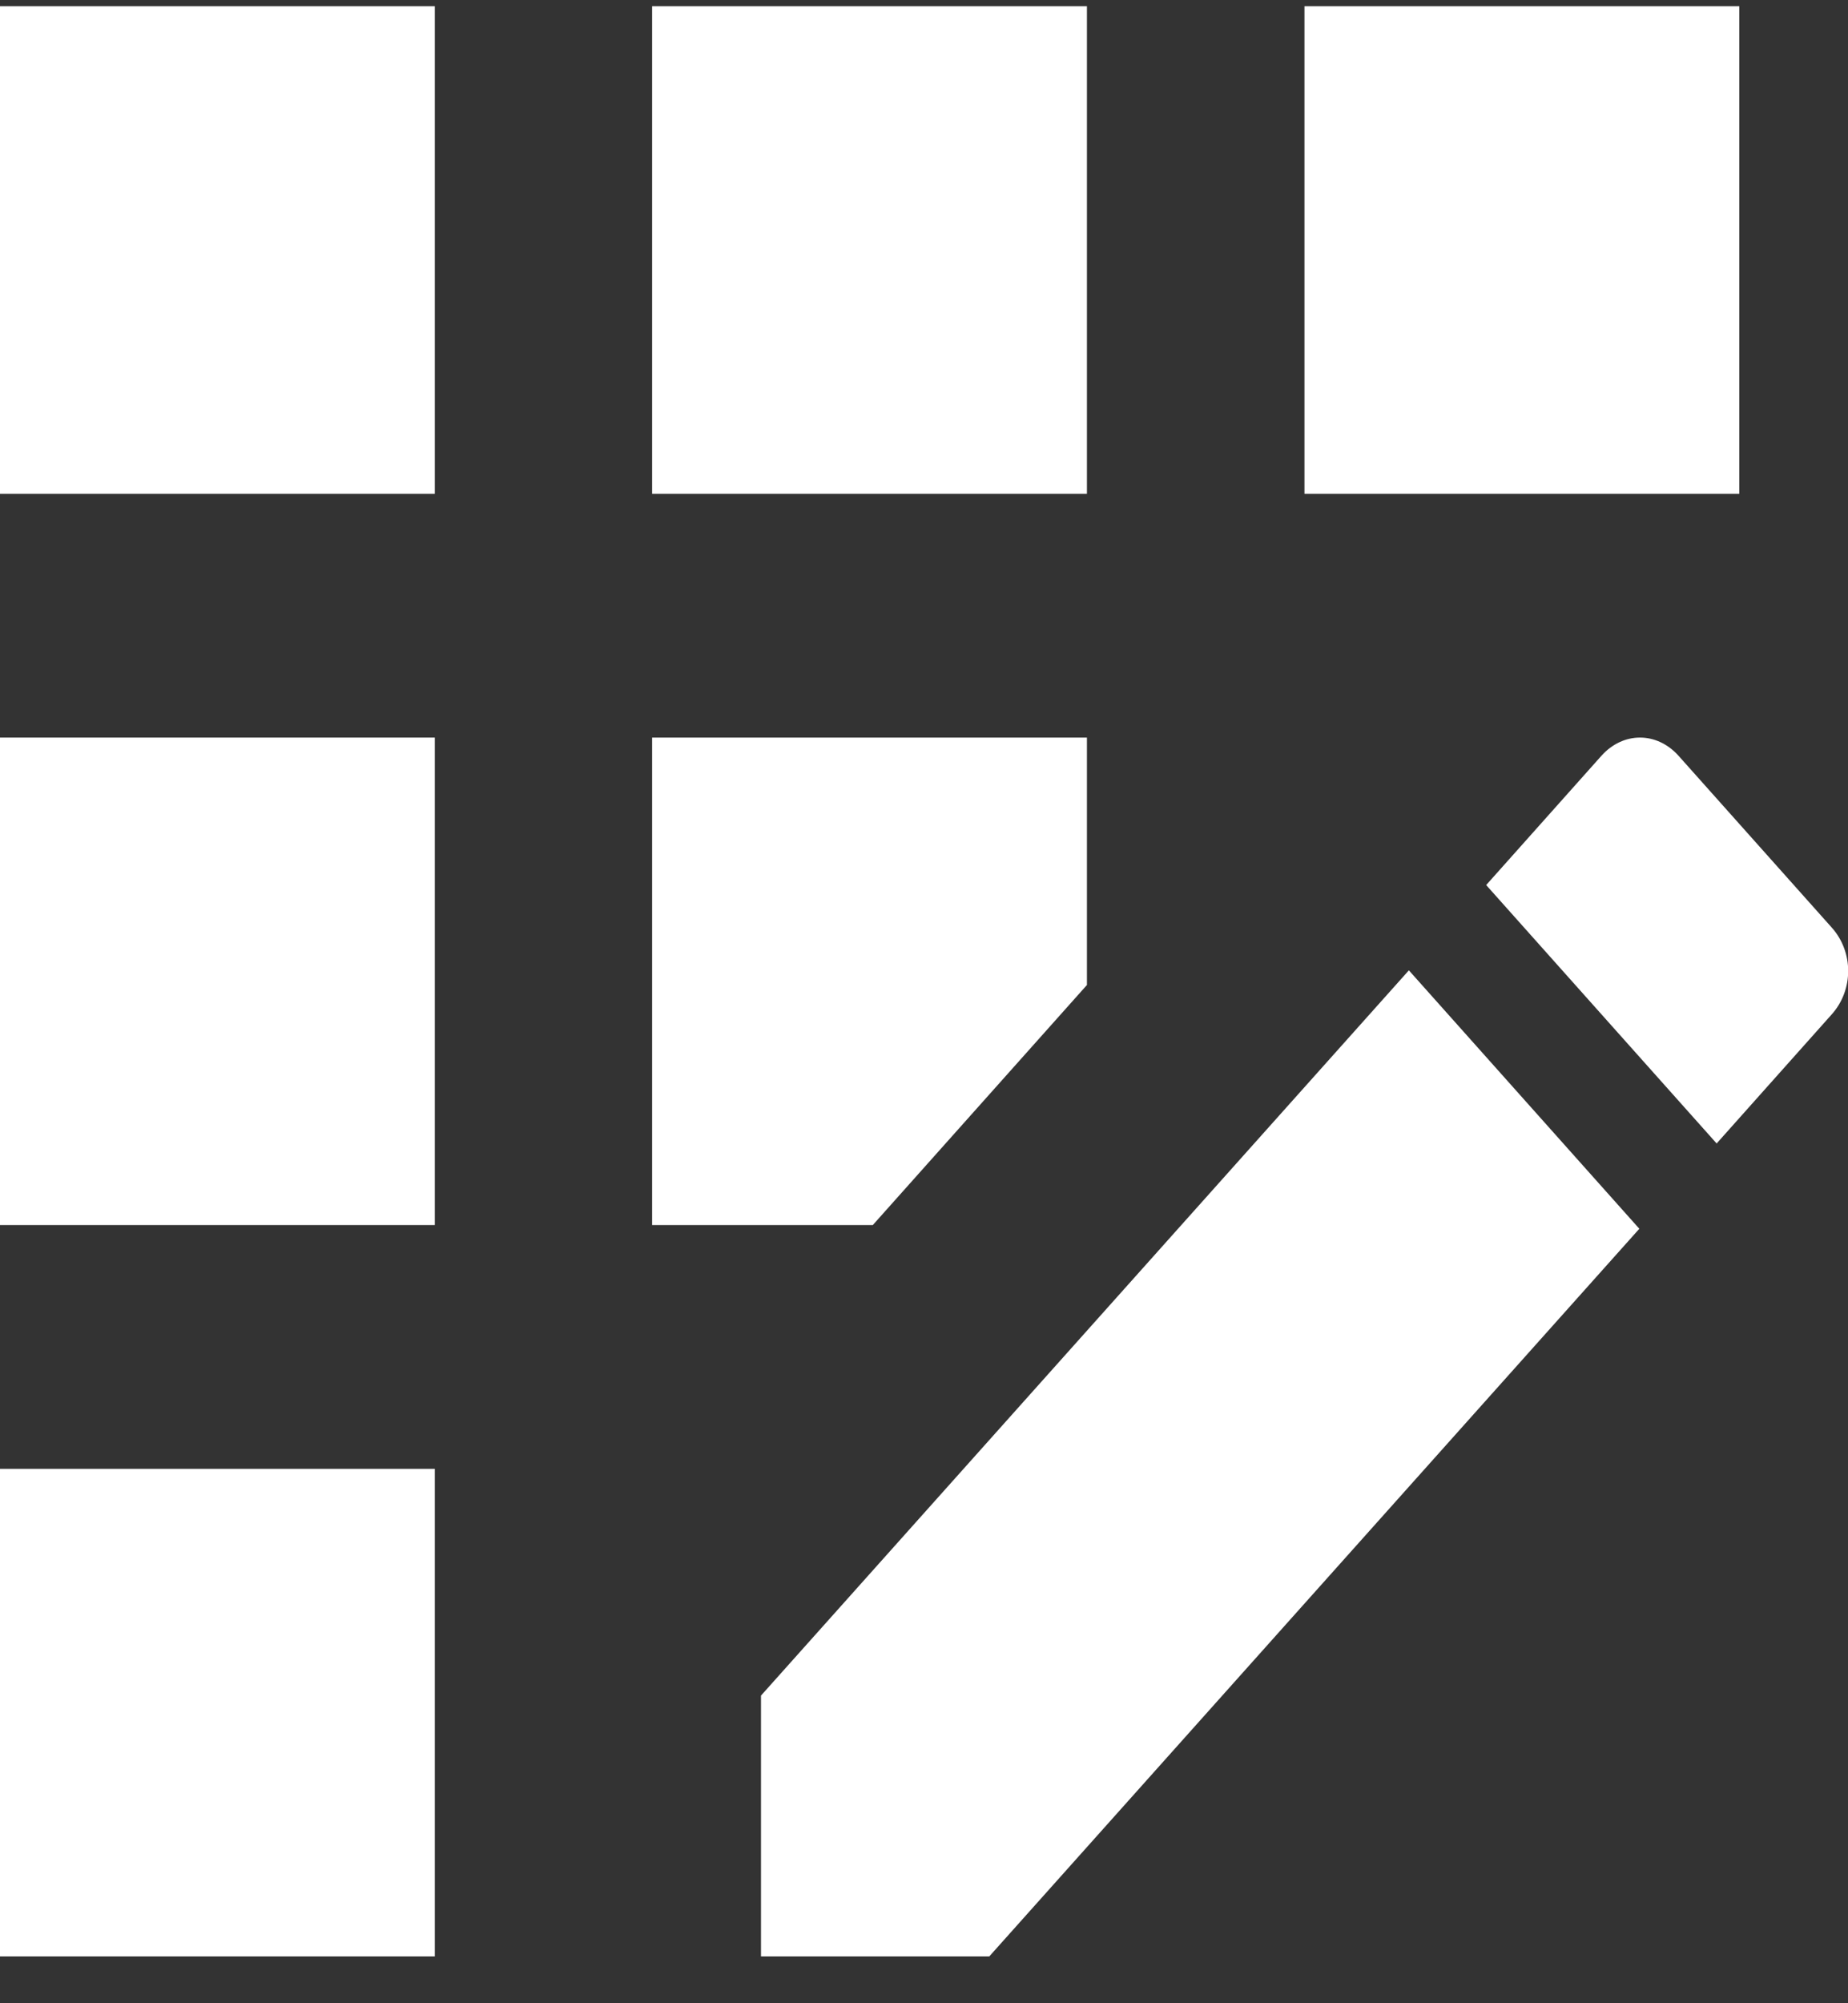 <svg width="24" height="26" viewBox="0 0 24 26" fill="none" xmlns="http://www.w3.org/2000/svg">
<rect x="0" y="0" width="24" height="26" fill="#333333" stroke="none"/>
<path d="M14.116 0.081H8.469V6.409H14.116V0.081Z" fill="white"/>
<path d="M5.647 19.064H0V25.392H5.647V19.064Z" fill="white"/>
<path d="M5.647 9.573H0V15.9H5.647V9.573Z" fill="white"/>
<path d="M5.647 0.081H0V6.409H5.647V0.081Z" fill="white"/>
<path d="M22.588 0.081H16.941V6.409H22.588V0.081Z" fill="white"/>
<path d="M9.883 22.007V25.392H12.848L21.29 15.948L18.297 12.594L9.883 22.007Z" fill="white"/>
<path d="M14.116 12.784V9.573H8.469V15.9H11.335L14.116 12.784Z" fill="white"/>
<path d="M23.79 12.04L21.8 9.81C21.517 9.494 21.08 9.494 20.797 9.81L19.301 11.487L22.294 14.841L23.79 13.164C24.073 12.847 24.073 12.357 23.79 12.04Z" fill="white"/>
</svg>
